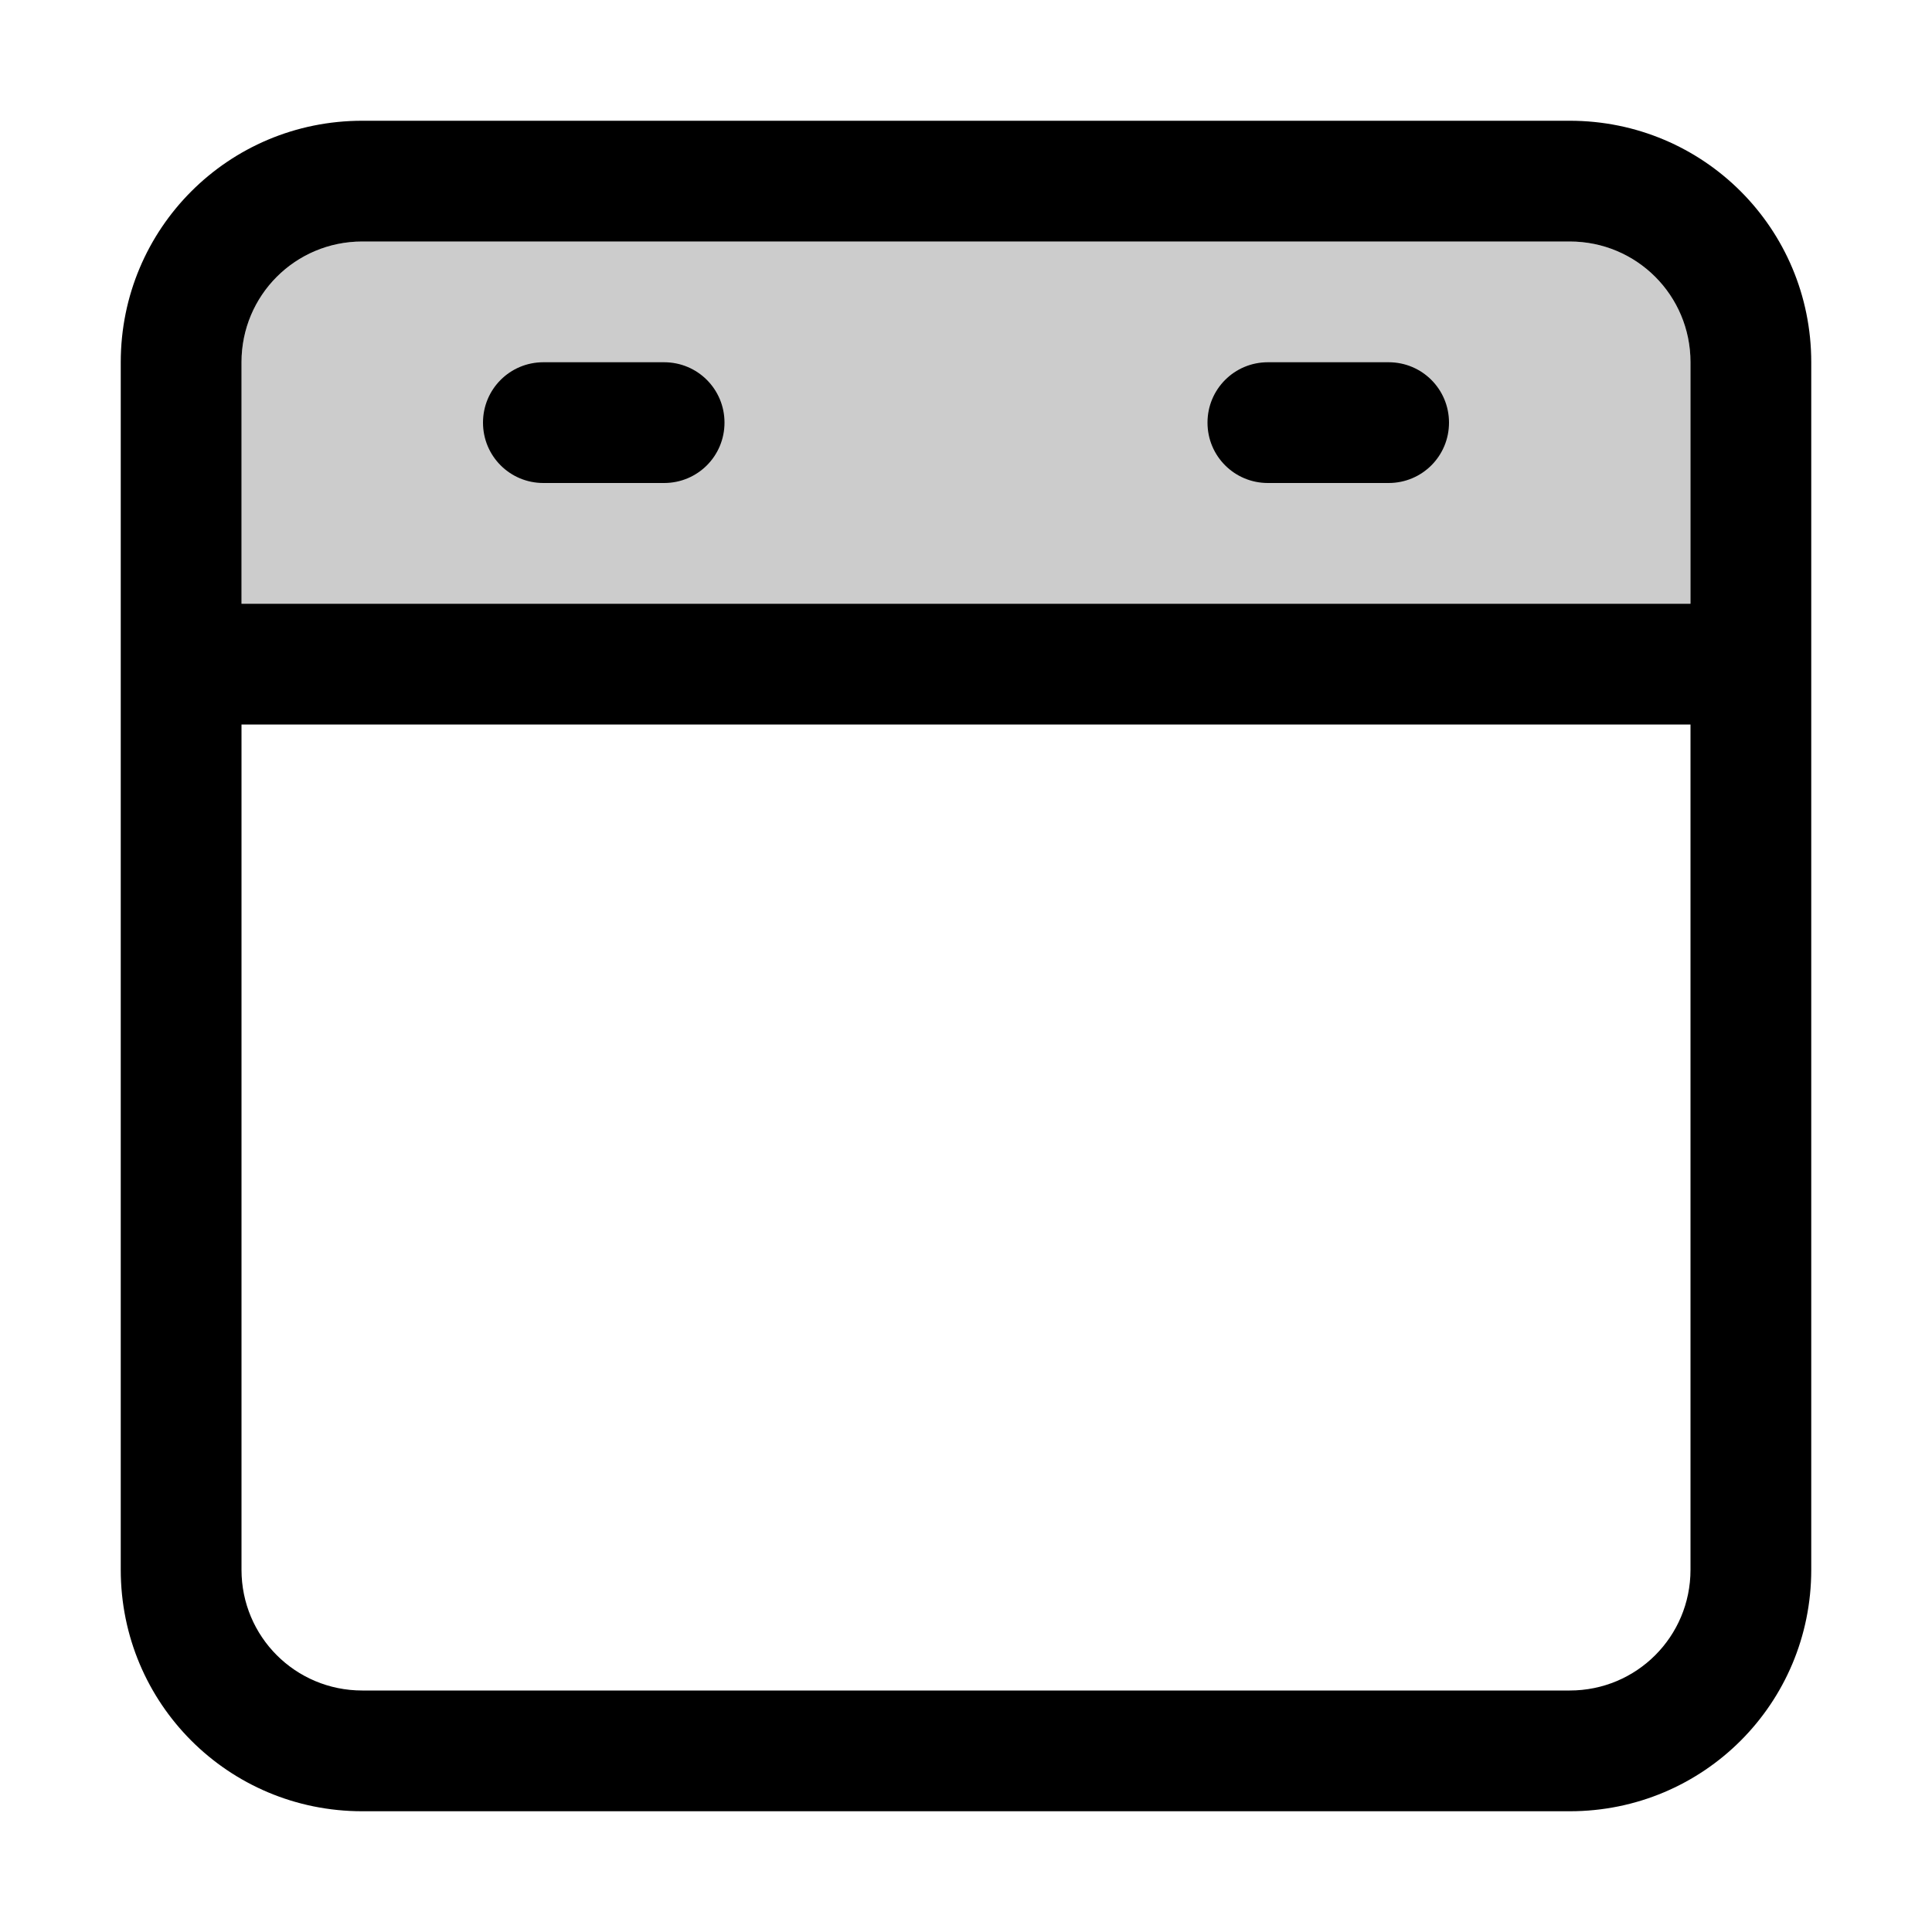 <?xml version="1.0" encoding="UTF-8" standalone="no"?>
<svg
   xmlns:dc="http://purl.org/dc/elements/1.1/"
   xmlns:cc="http://creativecommons.org/ns#"
   xmlns:rdf="http://www.w3.org/1999/02/22-rdf-syntax-ns#"
   xmlns:svg="http://www.w3.org/2000/svg"
   xmlns="http://www.w3.org/2000/svg"
   id="svg6"
   version="1.1"
   viewBox="0 0 16 16">
  <defs
     id="defs10" />
  <path
     style="opacity:0.2"
     id="rect4"
     d="M 3,2 C 2.446,2 2,2.446 2,3 V 5 H 14 V 3 C 14,2.446 13.554,2 13,2 Z" />
  <path
     id="path2"
     d="M 3 1 C 1.892 1 1 1.892 1 3 L 1 13 C 1 14.108 1.892 15 3 15 L 13 15 C 14.108 15 15 14.108 15 13 L 15 3 C 15 1.892 14.108 1 13 1 L 12 1 L 11 1 L 5 1 L 4 1 L 3 1 z M 3 2 L 4 2 L 5 2 L 11 2 L 12 2 L 13 2 C 13.554 2 14 2.446 14 3 L 14 5 L 2 5 L 2 3 C 2 2.446 2.446 2 3 2 z M 4.5 3 C 4.223 3 4 3.223 4 3.5 C 4 3.777 4.223 4 4.5 4 L 5.5 4 C 5.777 4 6 3.777 6 3.5 C 6 3.223 5.777 3 5.5 3 L 4.5 3 z M 10.5 3 C 10.223 3 10 3.223 10 3.5 C 10 3.777 10.223 4 10.5 4 L 11.5 4 C 11.777 4 12 3.777 12 3.5 C 12 3.223 11.777 3 11.5 3 L 10.5 3 z M 2 6 L 14 6 L 14 13 C 14 13.554 13.554 14 13 14 L 3 14 C 2.446 14 2 13.554 2 13 L 2 6 z " />
</svg>
